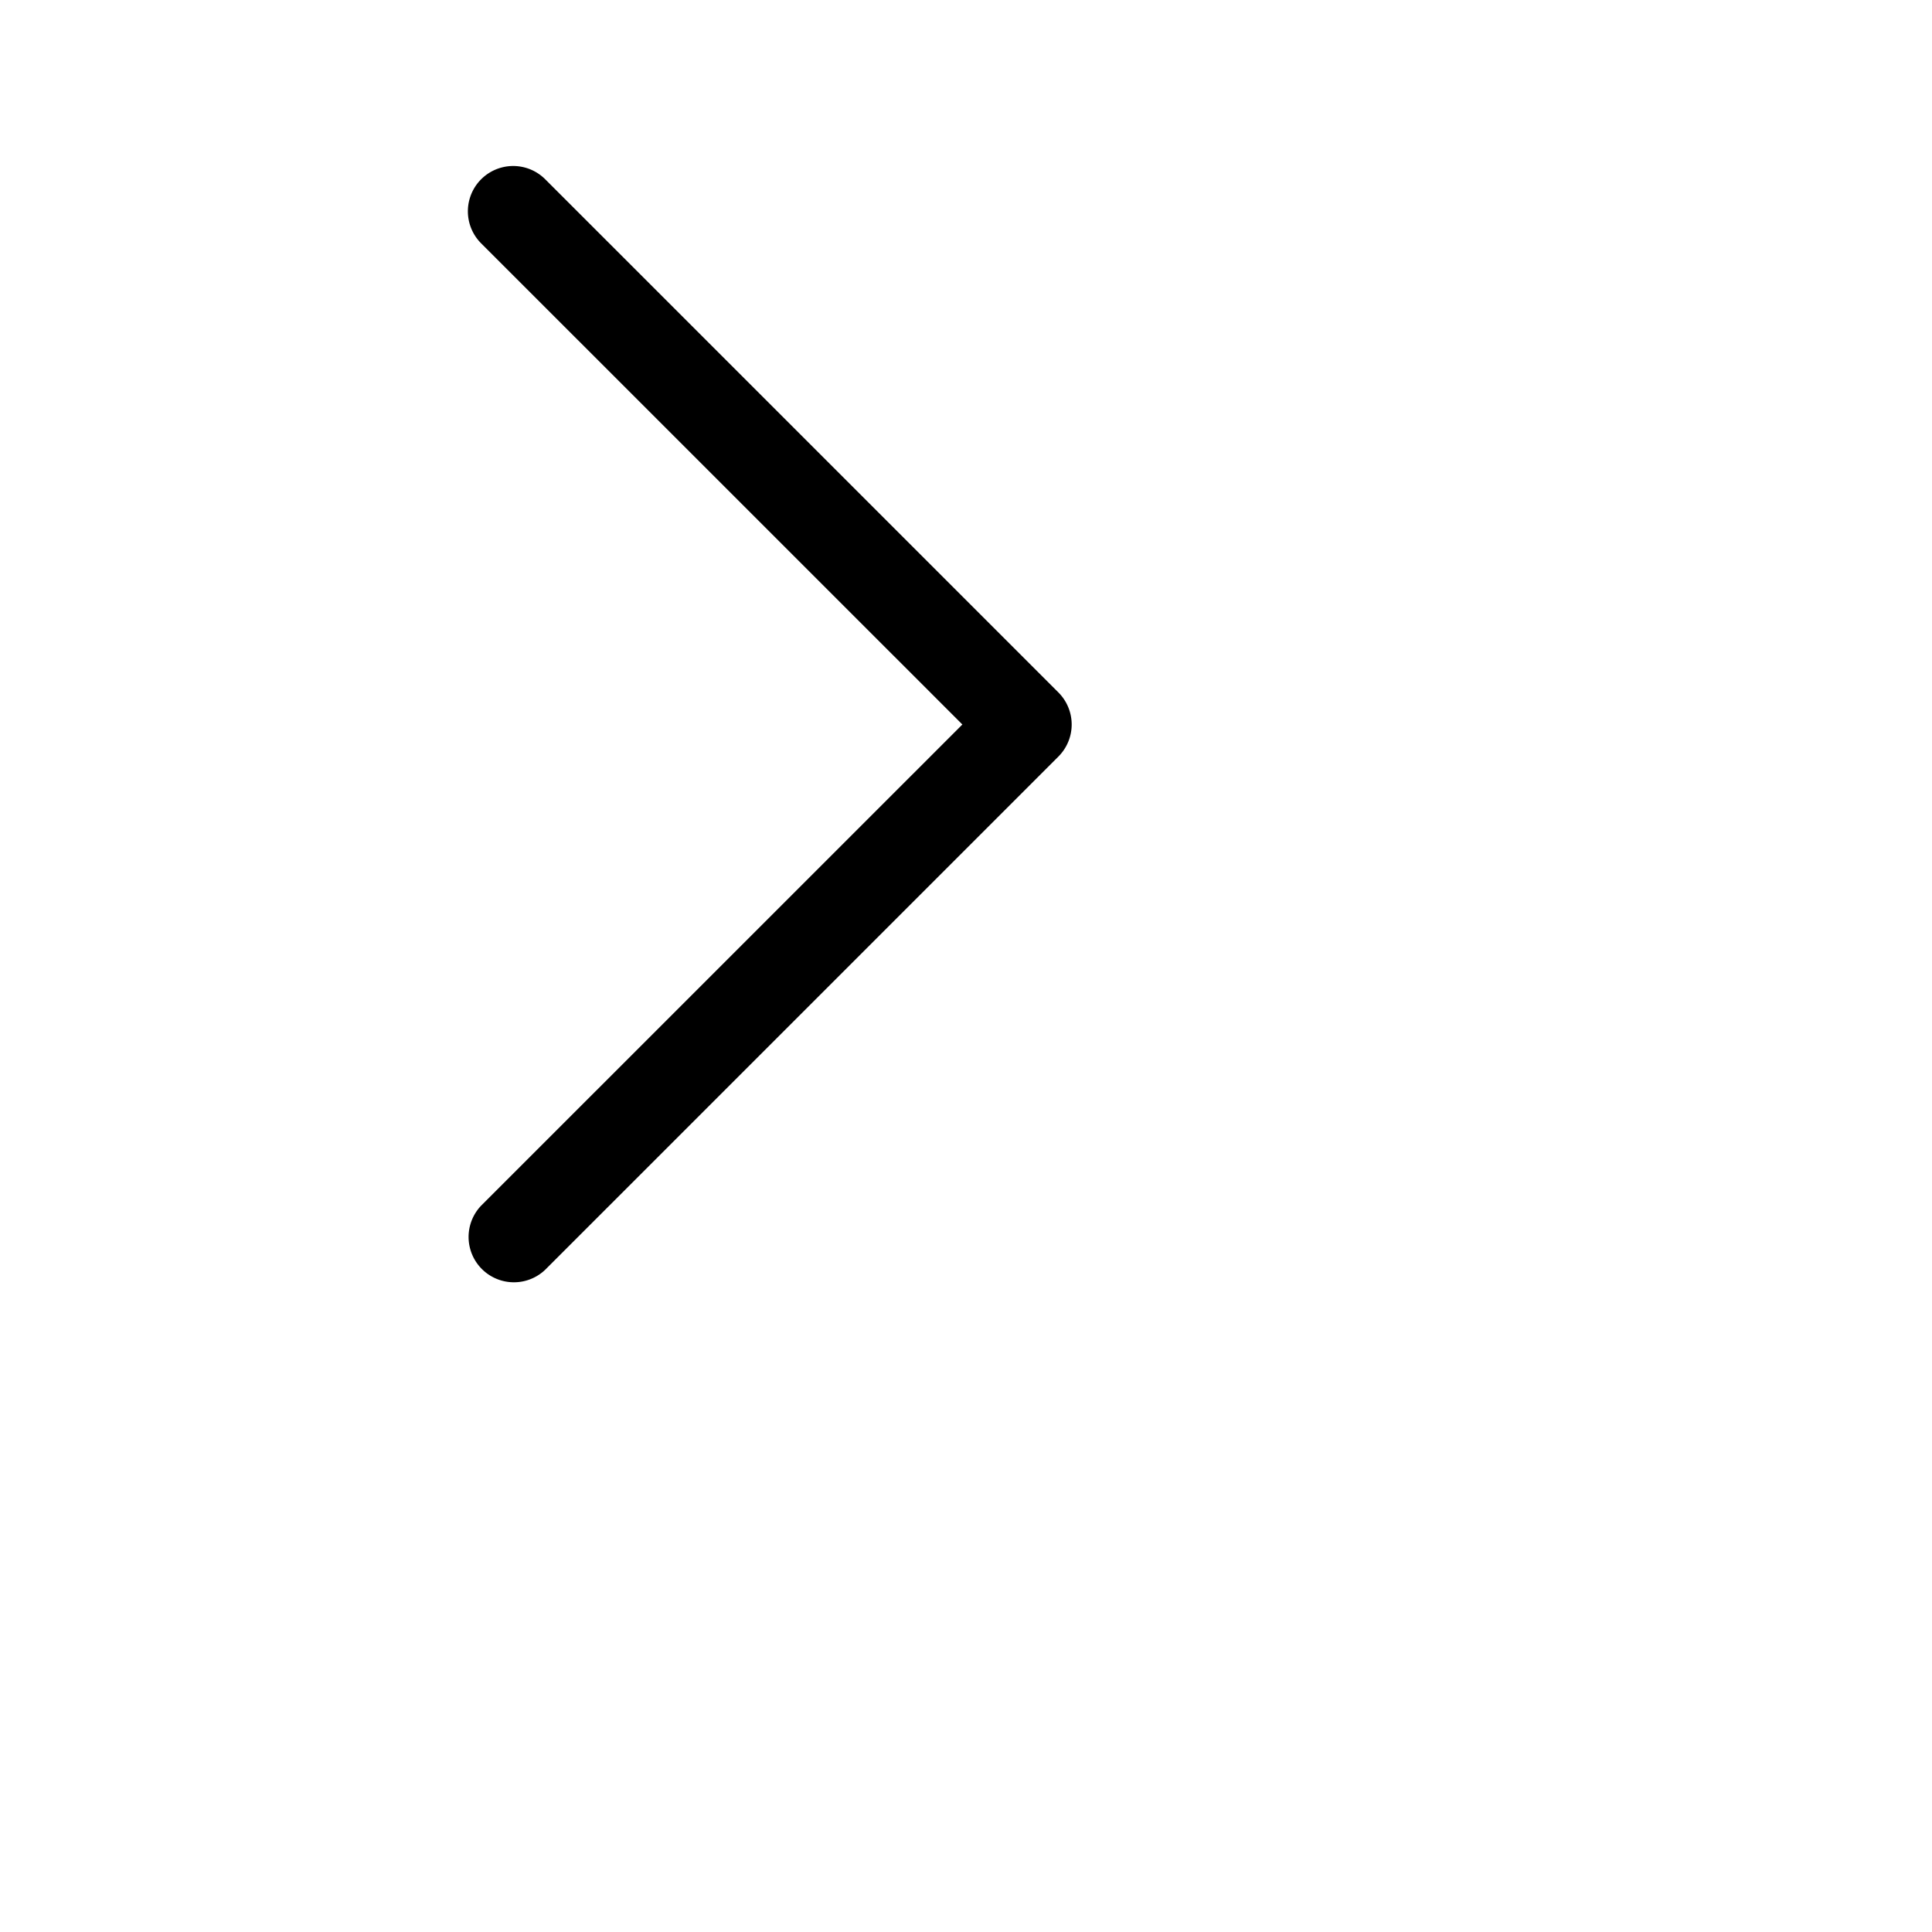 
<svg xmlns="http://www.w3.org/2000/svg" height="24" viewBox="0 0 24 24" width="24" fill="#000000">
<path d="m11.955 9-5.978 5.977a.563.563 0 0 0 .796.796l6.375-6.375a.563.563 0 0 0 0-.796L6.773 2.227a.562.562 0 1 0-.796.796L11.955 9z"/>
</svg>
